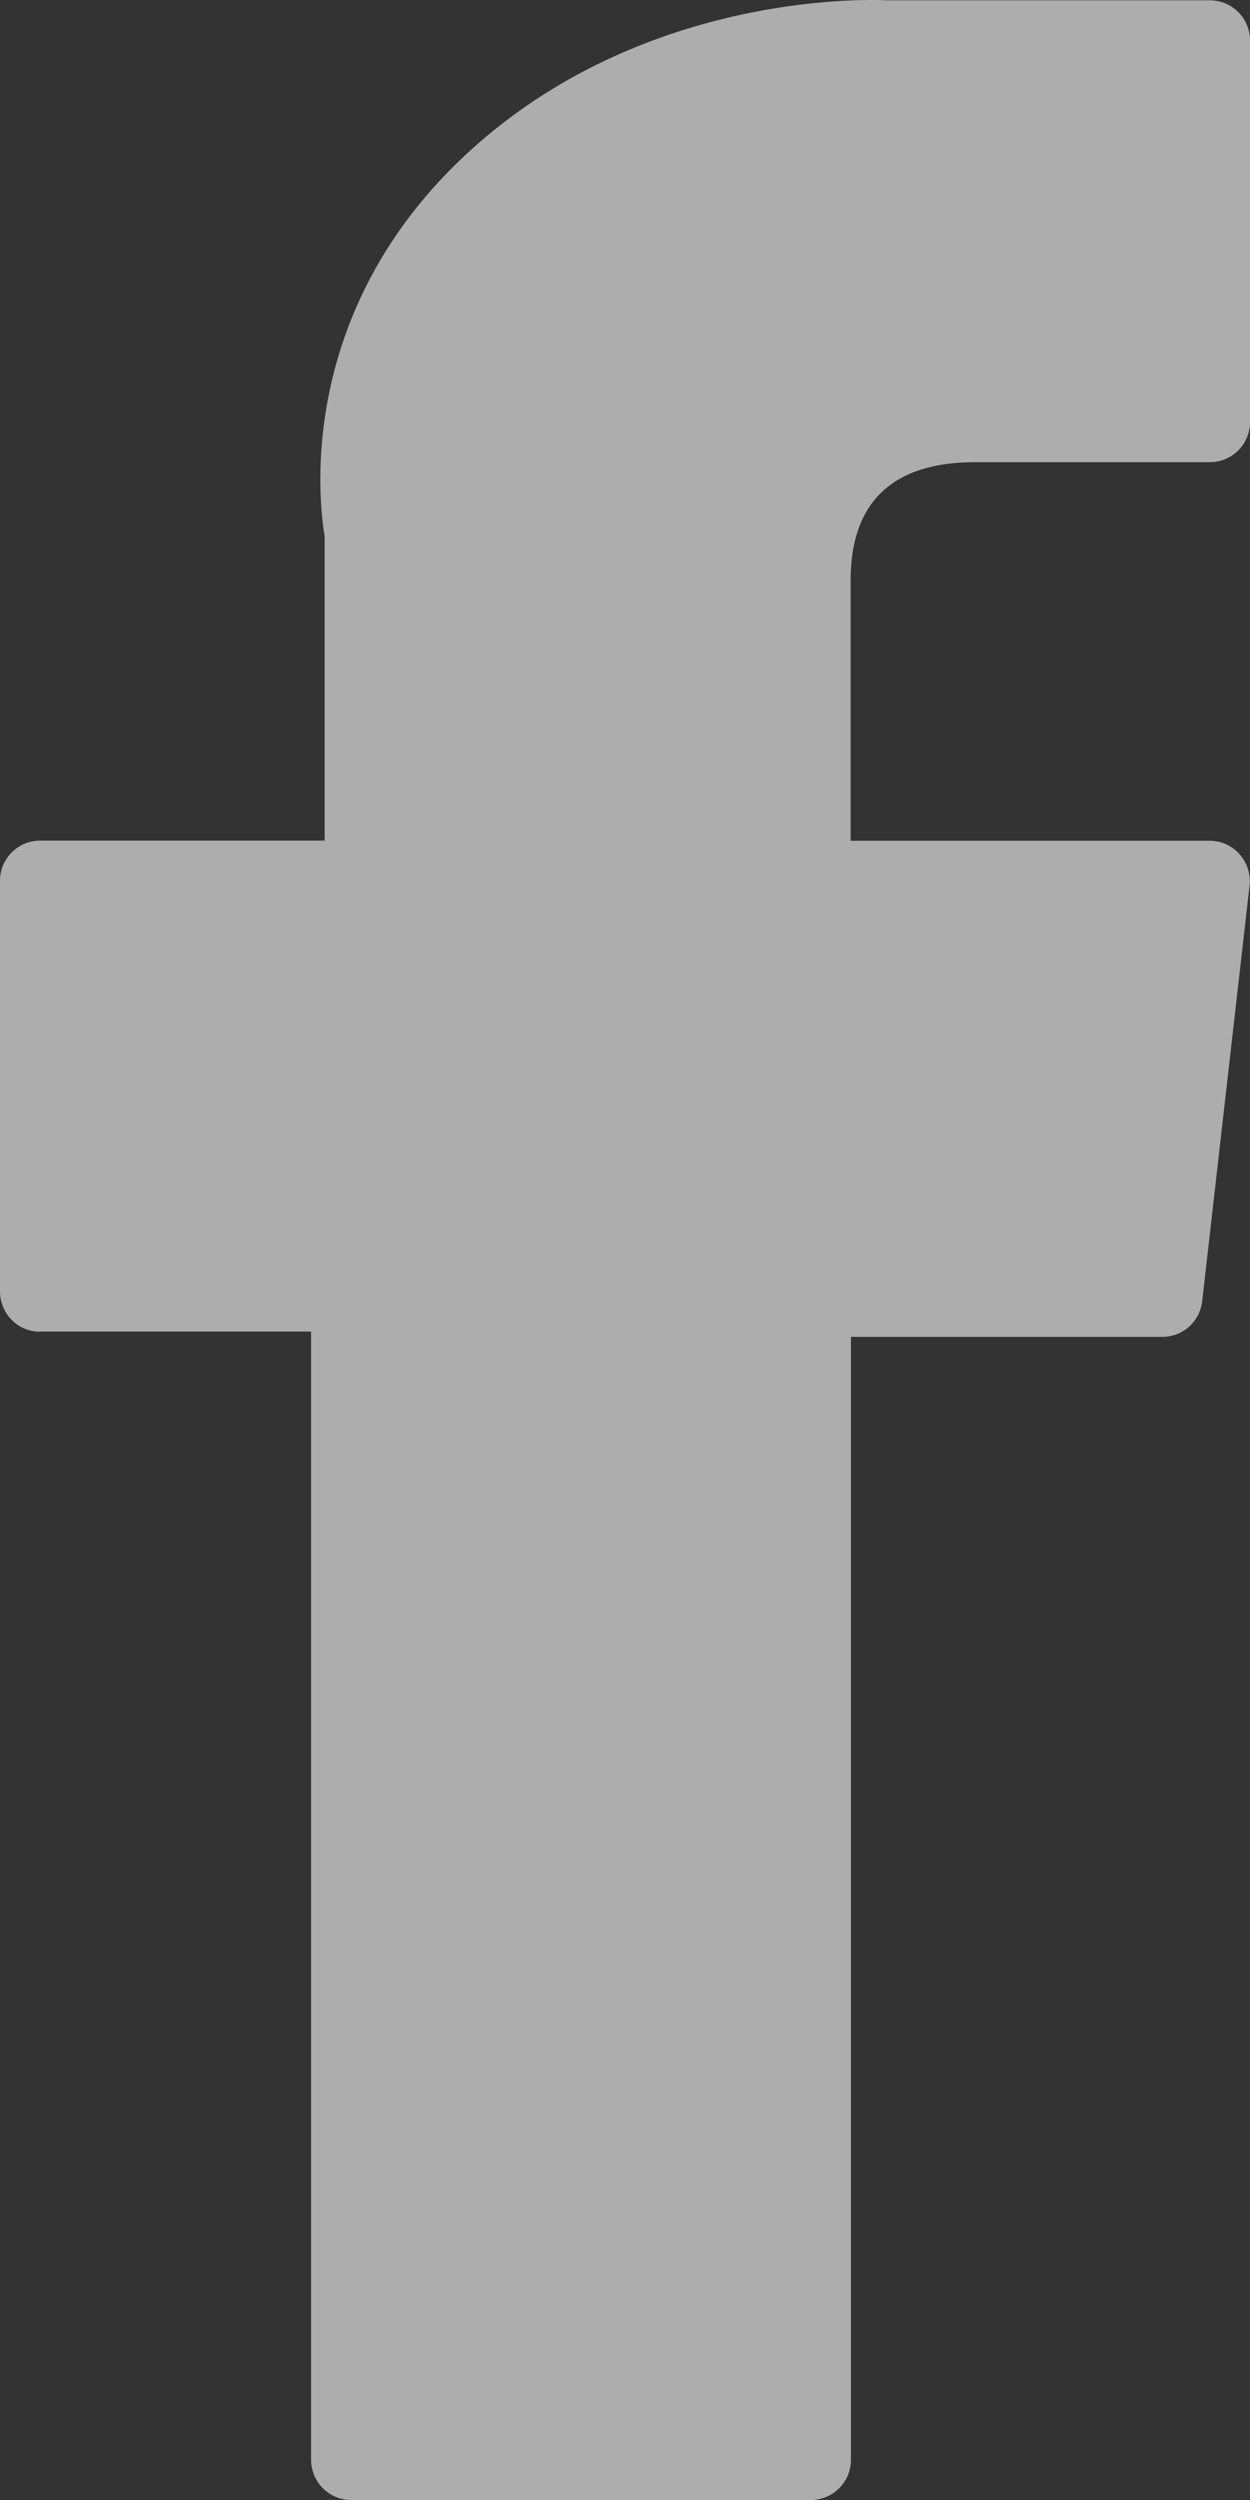 <svg width="8" height="16" fill="none" xmlns="http://www.w3.org/2000/svg"><rect width="100%" height="100%" fill="#333333" stroke="none"/><path opacity=".6" d="M.255 8.522h1.736v7.22c0 .142.115.258.256.258H5.19a.257.257 0 00.256-.258V8.556H7.44c.13 0 .24-.099.254-.229l.303-2.658a.26.26 0 00-.063-.201.254.254 0 00-.19-.087h-2.3V3.715c0-.502.269-.757.797-.757h1.503A.257.257 0 008 2.7V.26a.257.257 0 00-.255-.258H5.673A2.01 2.01 0 005.578 0C5.22 0 3.97.07 2.983.988c-1.093 1.017-.941 2.234-.905 2.445V5.38H.255A.257.257 0 000 5.64v2.624c0 .143.114.259.255.259z" fill="#fff"/></svg>